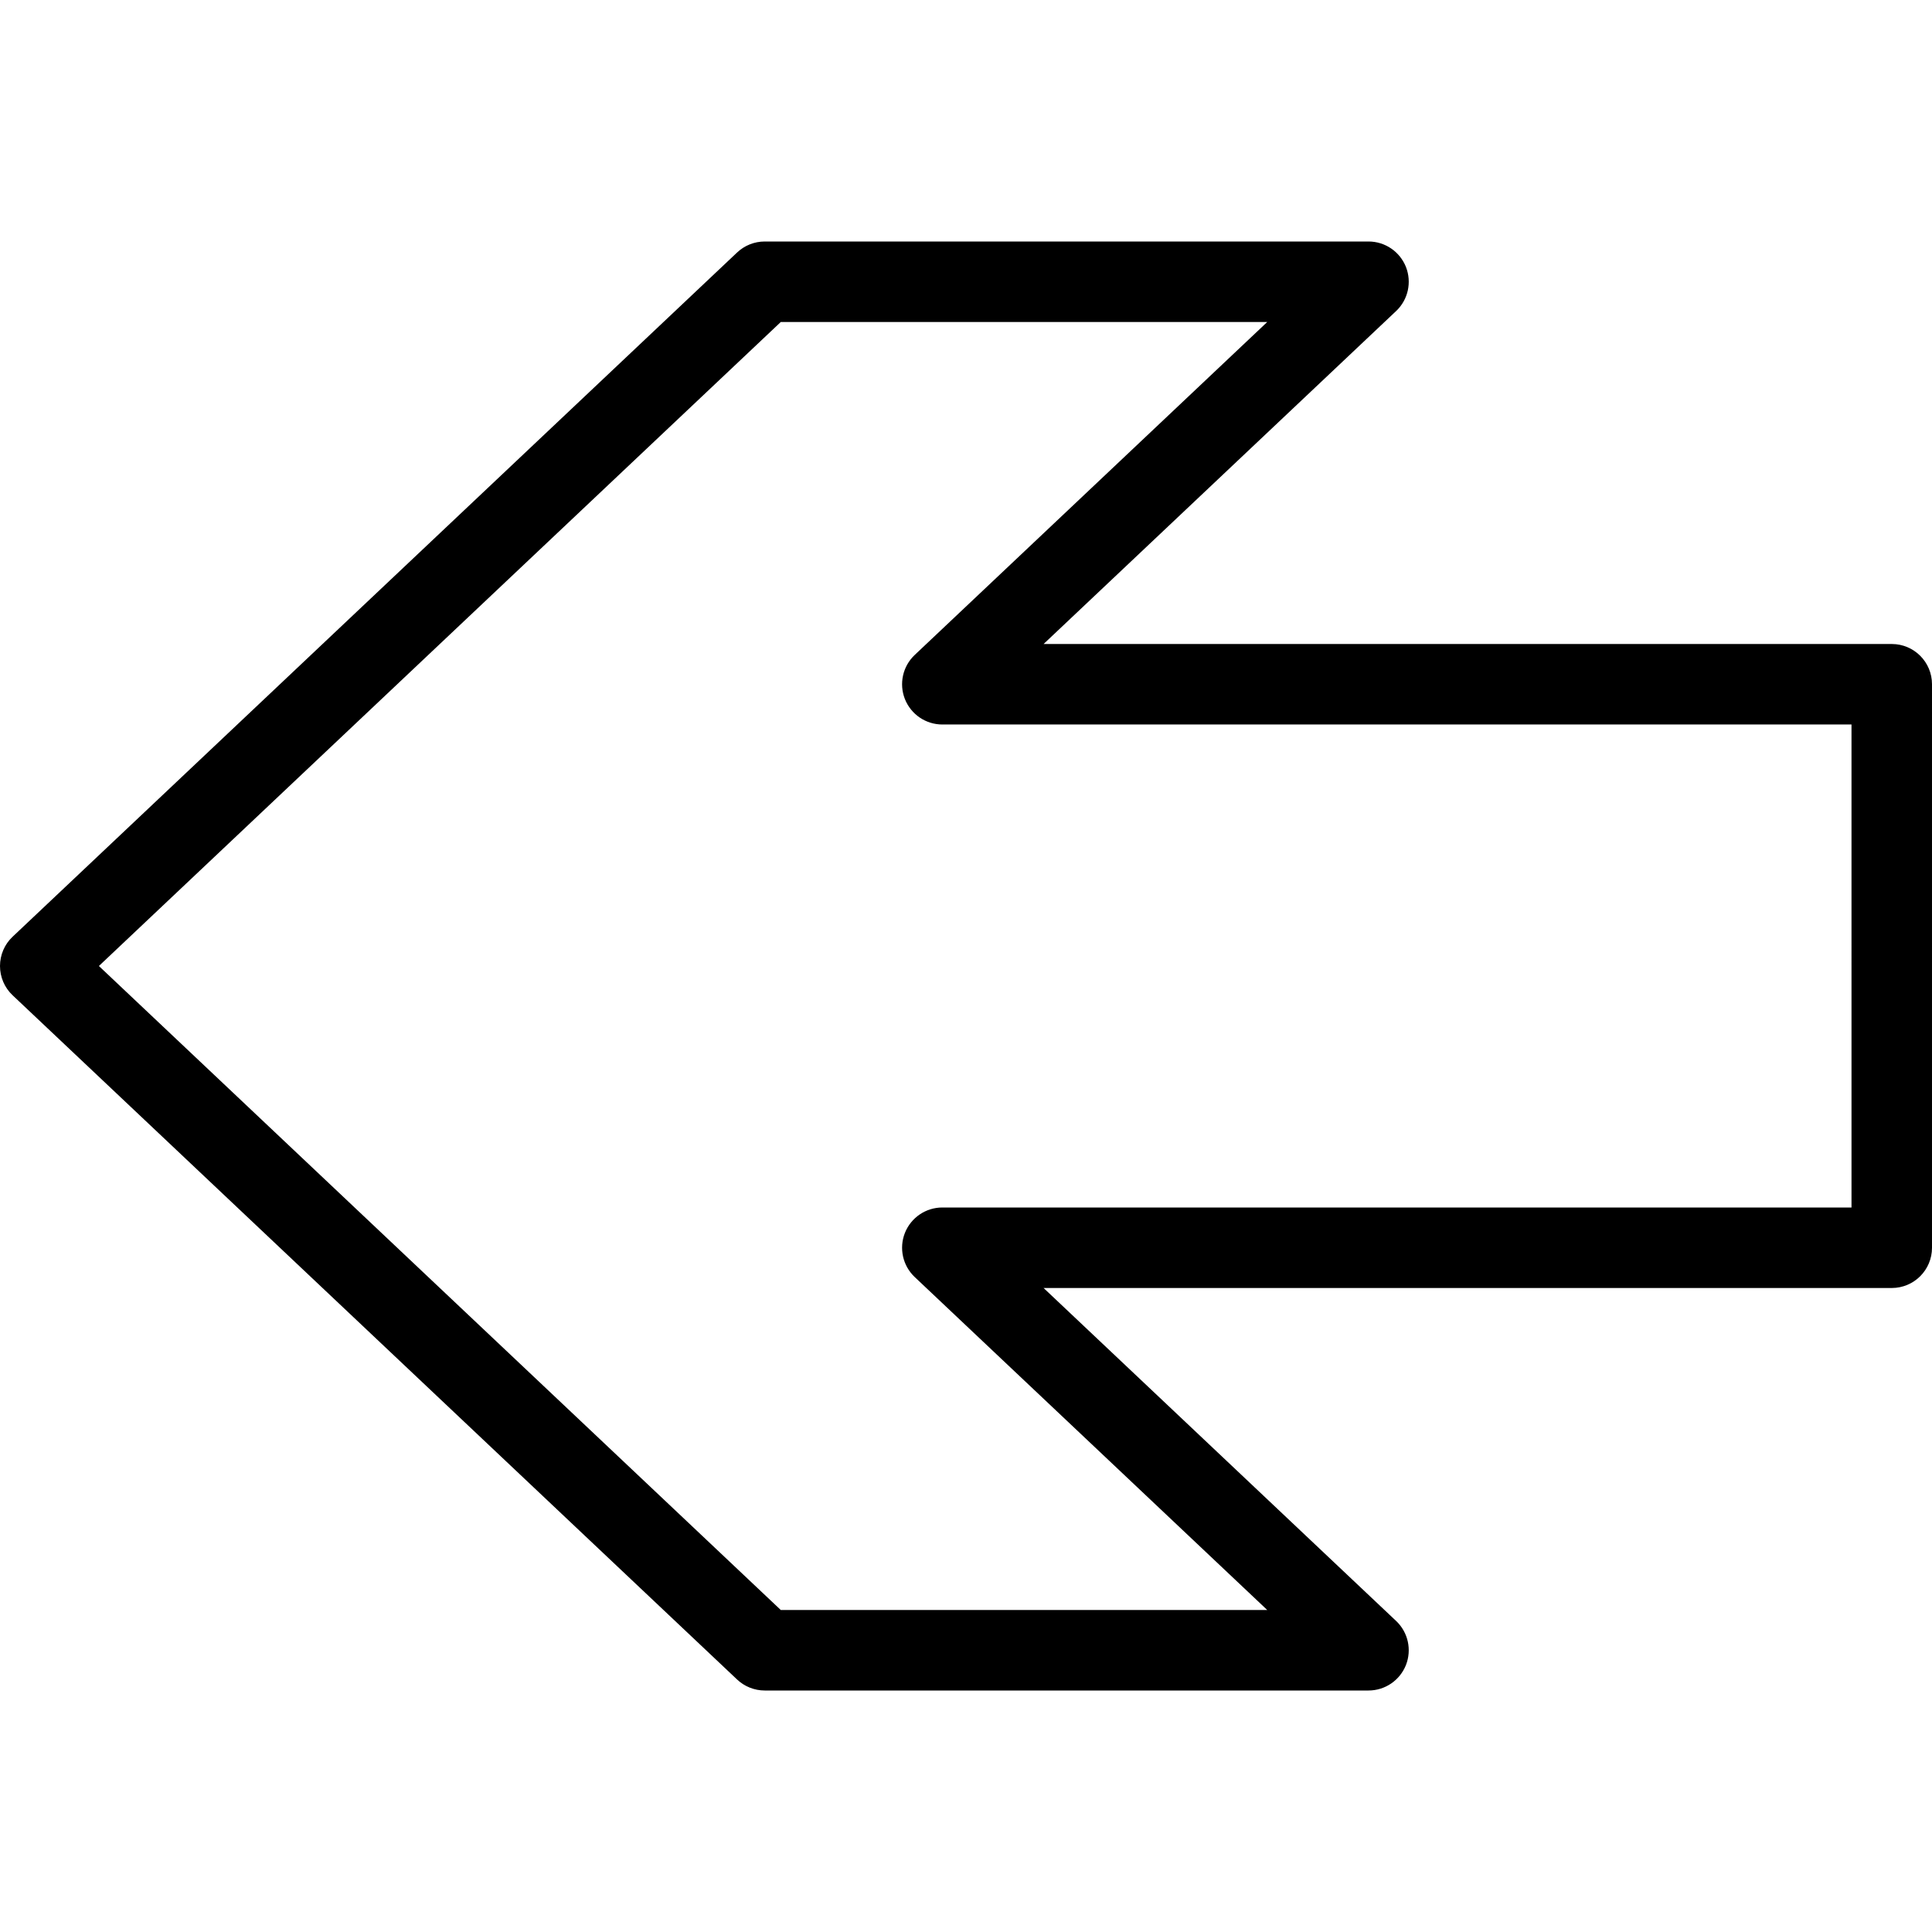 <?xml version="1.0" encoding="iso-8859-1"?>
<!-- Generator: Adobe Illustrator 19.0.0, SVG Export Plug-In . SVG Version: 6.00 Build 0)  -->
<svg xmlns="http://www.w3.org/2000/svg" xmlns:xlink="http://www.w3.org/1999/xlink" version="1.1" id="Layer_1" x="0px" y="0px" viewBox="0 0 512 512" style="enable-background:new 0 0 512 512;" xml:space="preserve">
<g>
	<g>
		<path d="M501.333,170.667H276.563L370,82.417c3.167-3,4.188-7.625,2.583-11.688c-1.625-4.063-5.542-6.729-9.917-6.729h-160    c-2.729,0-5.354,1.042-7.333,2.917l-192,181.333C1.208,250.25,0,253.063,0,256s1.208,5.75,3.333,7.75l192,181.333    c1.979,1.875,4.604,2.917,7.333,2.917h160c4.375,0,8.292-2.667,9.917-6.729c1.604-4.063,0.583-8.688-2.583-11.688l-93.438-88.25    h224.771c5.896,0,10.667-4.771,10.667-10.667V181.333C512,175.438,507.229,170.667,501.333,170.667z M490.667,320H249.729    c-4.375,0-8.292,2.667-9.917,6.729c-1.604,4.063-0.583,8.688,2.583,11.688l93.438,88.25H206.917L26.208,256L206.917,85.333    h128.917l-93.438,88.25c-3.167,3-4.188,7.625-2.583,11.688c1.625,4.063,5.542,6.729,9.917,6.729h240.938V320z"/>
	</g>
</g>
<g>
</g>
<g>
</g>
<g>
</g>
<g>
</g>
<g>
</g>
<g>
</g>
<g>
</g>
<g>
</g>
<g>
</g>
<g>
</g>
<g>
</g>
<g>
</g>
<g>
</g>
<g>
</g>
<g>
</g>
</svg>
